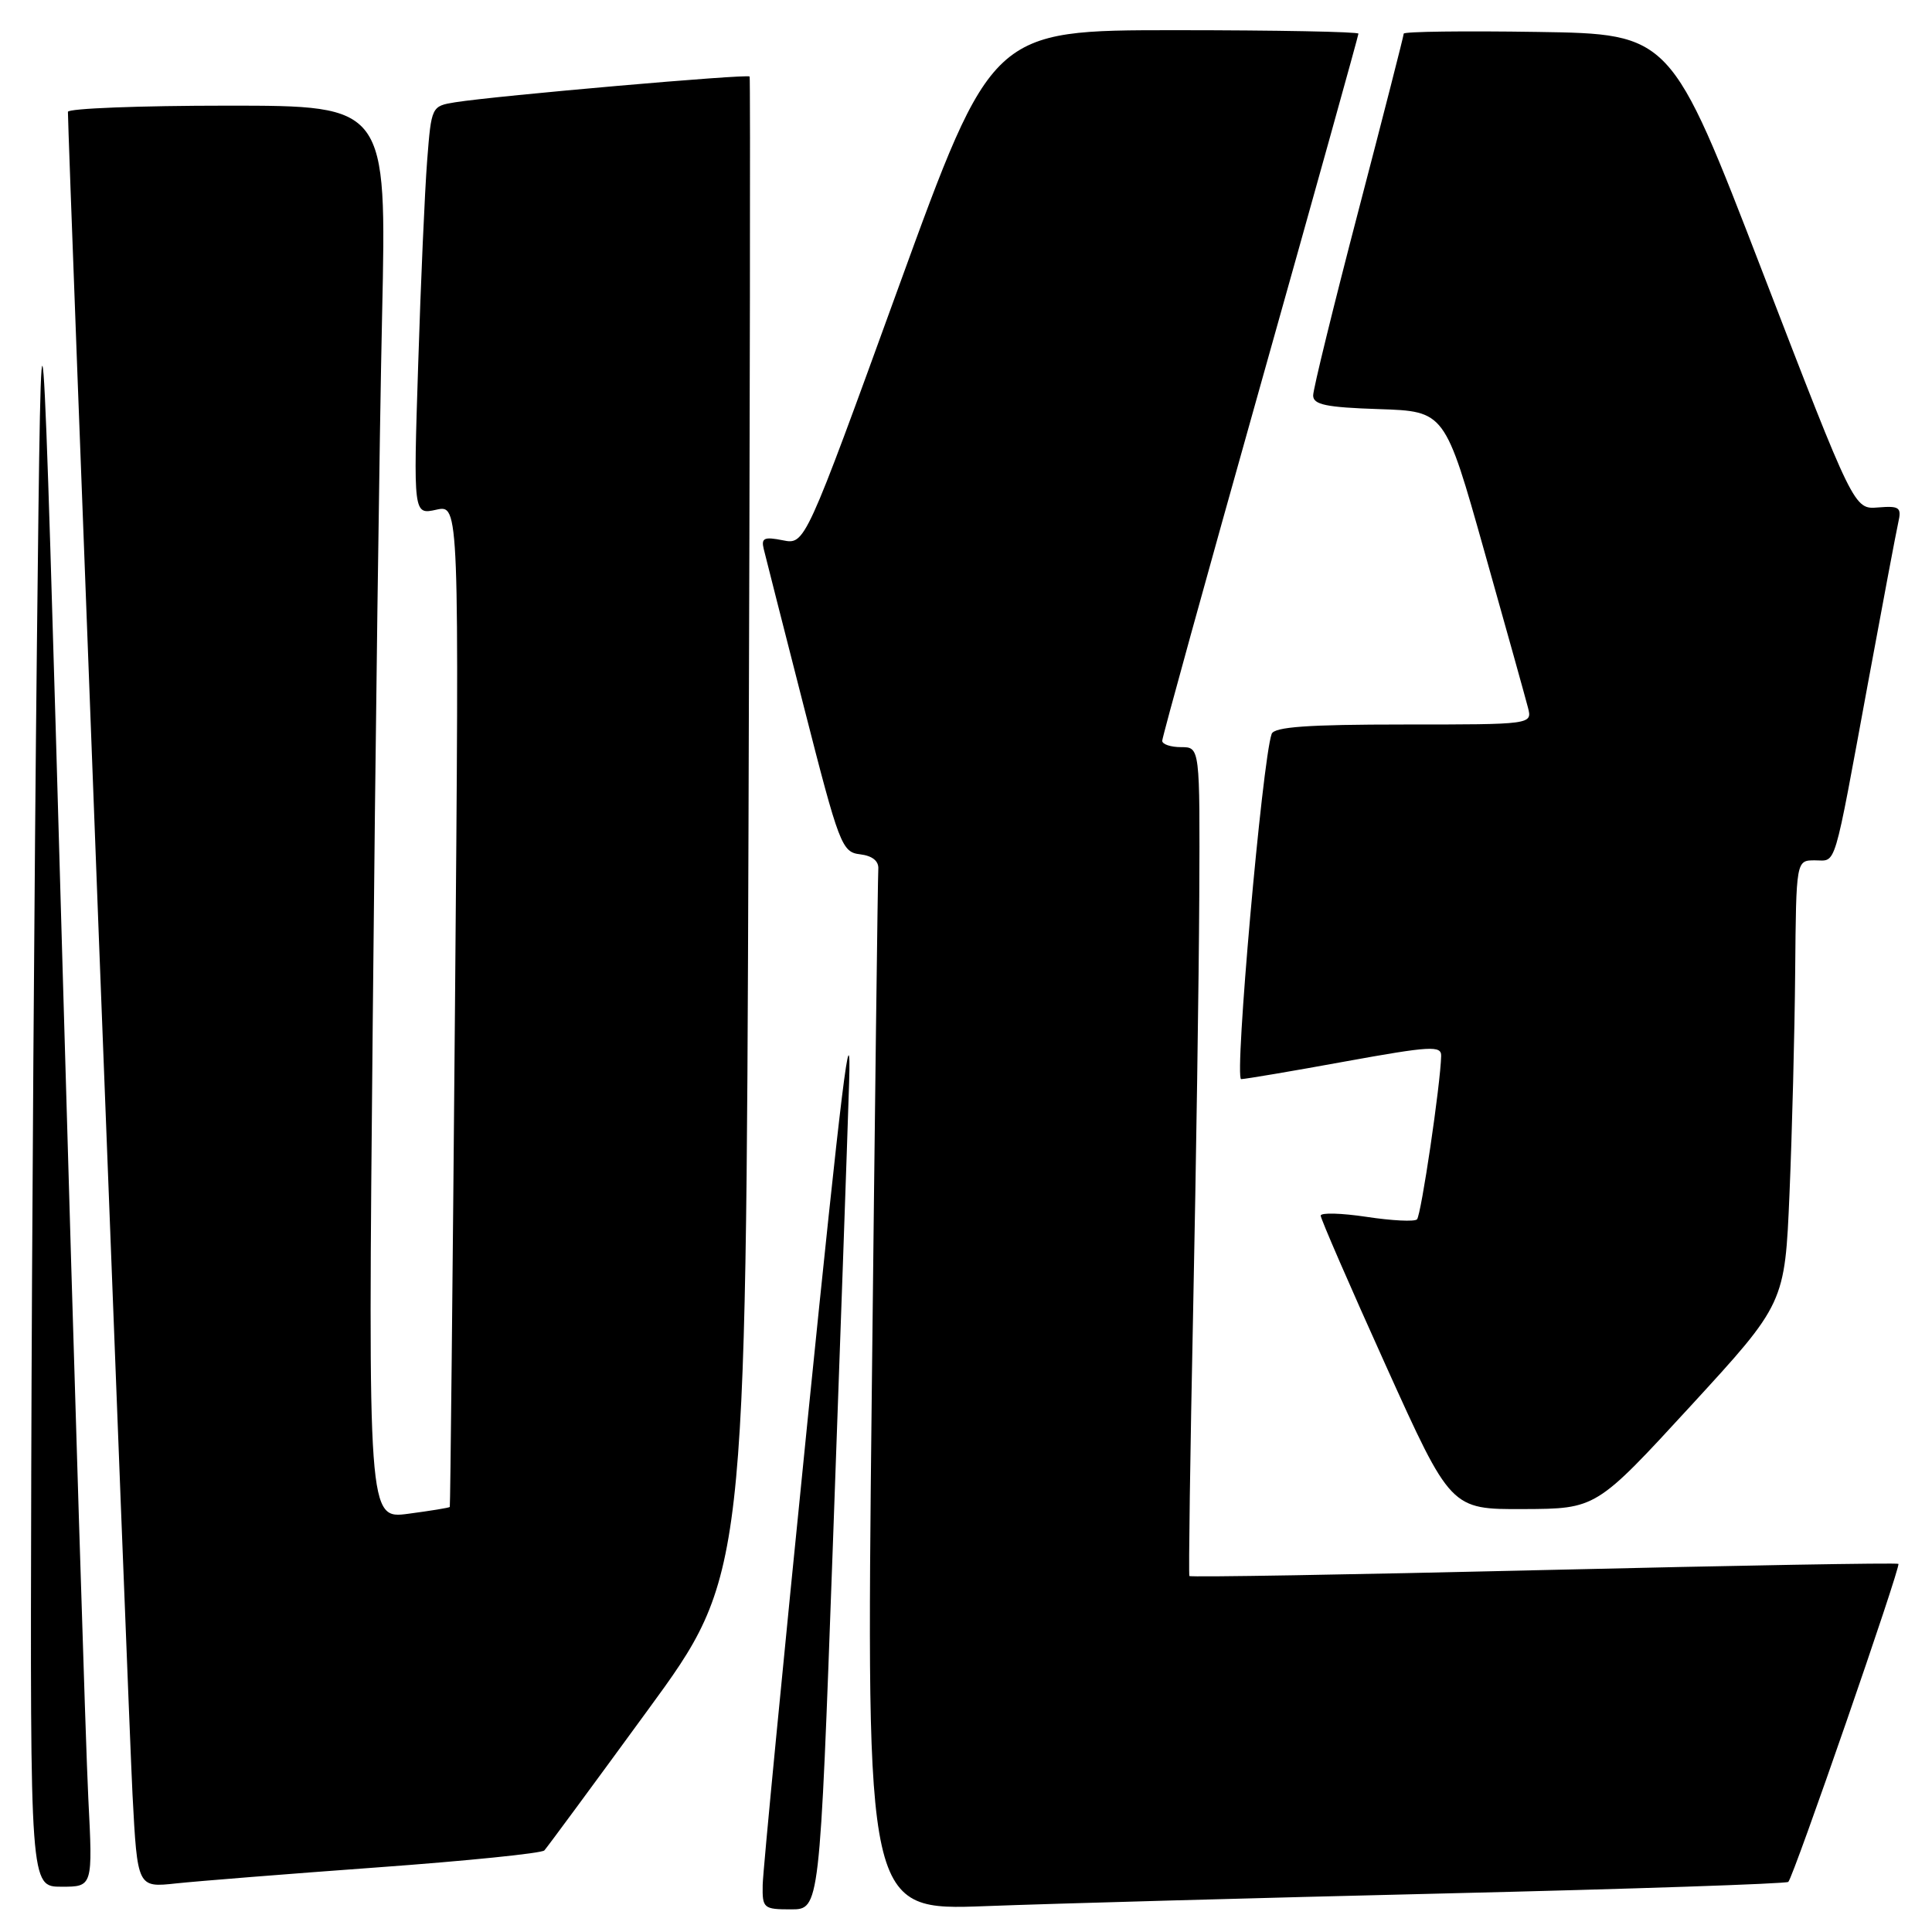 <?xml version="1.0" encoding="UTF-8" standalone="no"?>
<!DOCTYPE svg PUBLIC "-//W3C//DTD SVG 1.1//EN" "http://www.w3.org/Graphics/SVG/1.1/DTD/svg11.dtd" >
<svg xmlns="http://www.w3.org/2000/svg" xmlns:xlink="http://www.w3.org/1999/xlink" version="1.1" viewBox="0 0 256 256">
 <g >
 <path fill="currentColor"
d=" M 110.34 205.25 C 111.29 178.99 112.27 151.20 112.51 143.50 C 112.84 133.01 111.47 144.15 107.03 188.00 C 103.78 220.18 101.09 247.96 101.06 249.75 C 101.00 252.86 101.17 253.00 104.81 253.00 C 108.61 253.00 108.61 253.00 110.34 205.25 Z  M 191.50 250.89 C 216.25 250.30 236.71 249.61 236.96 249.36 C 237.66 248.68 251.89 207.56 251.55 207.22 C 251.39 207.06 230.24 207.43 204.54 208.04 C 178.85 208.65 157.72 209.01 157.60 208.83 C 157.48 208.65 157.70 192.75 158.10 173.50 C 158.49 154.25 158.86 129.61 158.91 118.75 C 159.00 99.00 159.00 99.00 156.50 99.00 C 155.12 99.00 154.00 98.62 154.00 98.16 C 154.00 97.69 159.85 76.52 167.00 51.11 C 174.15 25.70 180.00 4.71 180.00 4.46 C 180.00 4.21 169.07 4.00 155.72 4.00 C 131.44 4.00 131.44 4.00 119.05 38.09 C 106.67 72.18 106.67 72.18 103.72 71.59 C 101.26 71.10 100.84 71.29 101.20 72.75 C 101.43 73.71 103.83 83.14 106.53 93.70 C 111.20 112.00 111.55 112.92 113.97 113.20 C 115.60 113.40 116.46 114.09 116.38 115.16 C 116.31 116.07 115.92 147.49 115.51 184.99 C 114.76 253.17 114.76 253.17 130.63 252.57 C 139.36 252.24 166.75 251.48 191.50 250.89 Z  M 11.70 238.25 C 11.37 231.79 9.84 182.40 8.30 128.50 C 5.50 30.50 5.50 30.50 4.89 85.50 C 4.56 115.75 4.22 165.14 4.14 195.25 C 4.00 250.00 4.00 250.00 8.15 250.00 C 12.30 250.00 12.30 250.00 11.70 238.25 Z  M 50.00 247.44 C 61.83 246.58 71.78 245.57 72.13 245.19 C 72.48 244.81 78.63 236.47 85.79 226.66 C 98.83 208.83 98.83 208.83 99.18 109.66 C 99.37 55.12 99.44 10.34 99.33 10.14 C 99.11 9.77 65.82 12.68 60.33 13.55 C 57.18 14.06 57.16 14.09 56.60 21.28 C 56.29 25.25 55.75 37.43 55.41 48.35 C 54.77 68.21 54.77 68.21 57.81 67.54 C 60.85 66.87 60.85 66.87 60.29 133.19 C 59.98 169.66 59.67 199.58 59.60 199.68 C 59.52 199.79 57.05 200.19 54.11 200.58 C 48.76 201.29 48.76 201.29 49.39 135.40 C 49.73 99.15 50.29 57.01 50.63 41.75 C 51.24 14.00 51.24 14.00 30.12 14.00 C 18.50 14.00 9.00 14.37 9.00 14.82 C 9.00 18.34 17.06 228.23 17.56 237.81 C 18.21 250.12 18.21 250.12 23.35 249.56 C 26.18 249.26 38.17 248.30 50.00 247.44 Z  M 224.00 186.32 C 236.50 172.71 236.50 172.71 237.12 158.11 C 237.46 150.07 237.80 136.86 237.87 128.75 C 238.00 114.00 238.00 114.00 240.48 114.00 C 243.39 114.00 242.86 115.76 247.52 90.50 C 249.45 80.05 251.25 70.48 251.53 69.24 C 251.99 67.23 251.70 67.01 248.85 67.24 C 245.67 67.50 245.67 67.50 233.53 36.00 C 221.39 4.50 221.39 4.50 203.70 4.23 C 193.96 4.08 186.00 4.18 186.00 4.46 C 186.00 4.73 183.30 15.29 180.00 27.92 C 176.70 40.55 174.00 51.56 174.00 52.40 C 174.00 53.62 175.71 53.98 182.73 54.21 C 191.46 54.50 191.46 54.50 196.67 73.00 C 199.54 83.17 202.14 92.51 202.46 93.75 C 203.04 96.00 203.04 96.00 185.99 96.00 C 173.25 96.00 168.83 96.32 168.50 97.25 C 167.25 100.79 163.52 143.00 164.46 142.99 C 165.03 142.98 171.24 141.93 178.25 140.65 C 189.56 138.60 191.00 138.52 190.96 139.92 C 190.88 143.63 188.31 161.02 187.76 161.57 C 187.44 161.90 184.43 161.75 181.08 161.24 C 177.74 160.74 175.00 160.66 175.00 161.08 C 175.00 161.50 178.88 170.43 183.62 180.92 C 192.24 200.00 192.24 200.00 201.87 199.96 C 211.50 199.92 211.50 199.92 224.00 186.32 Z "/>
</g>
</svg>